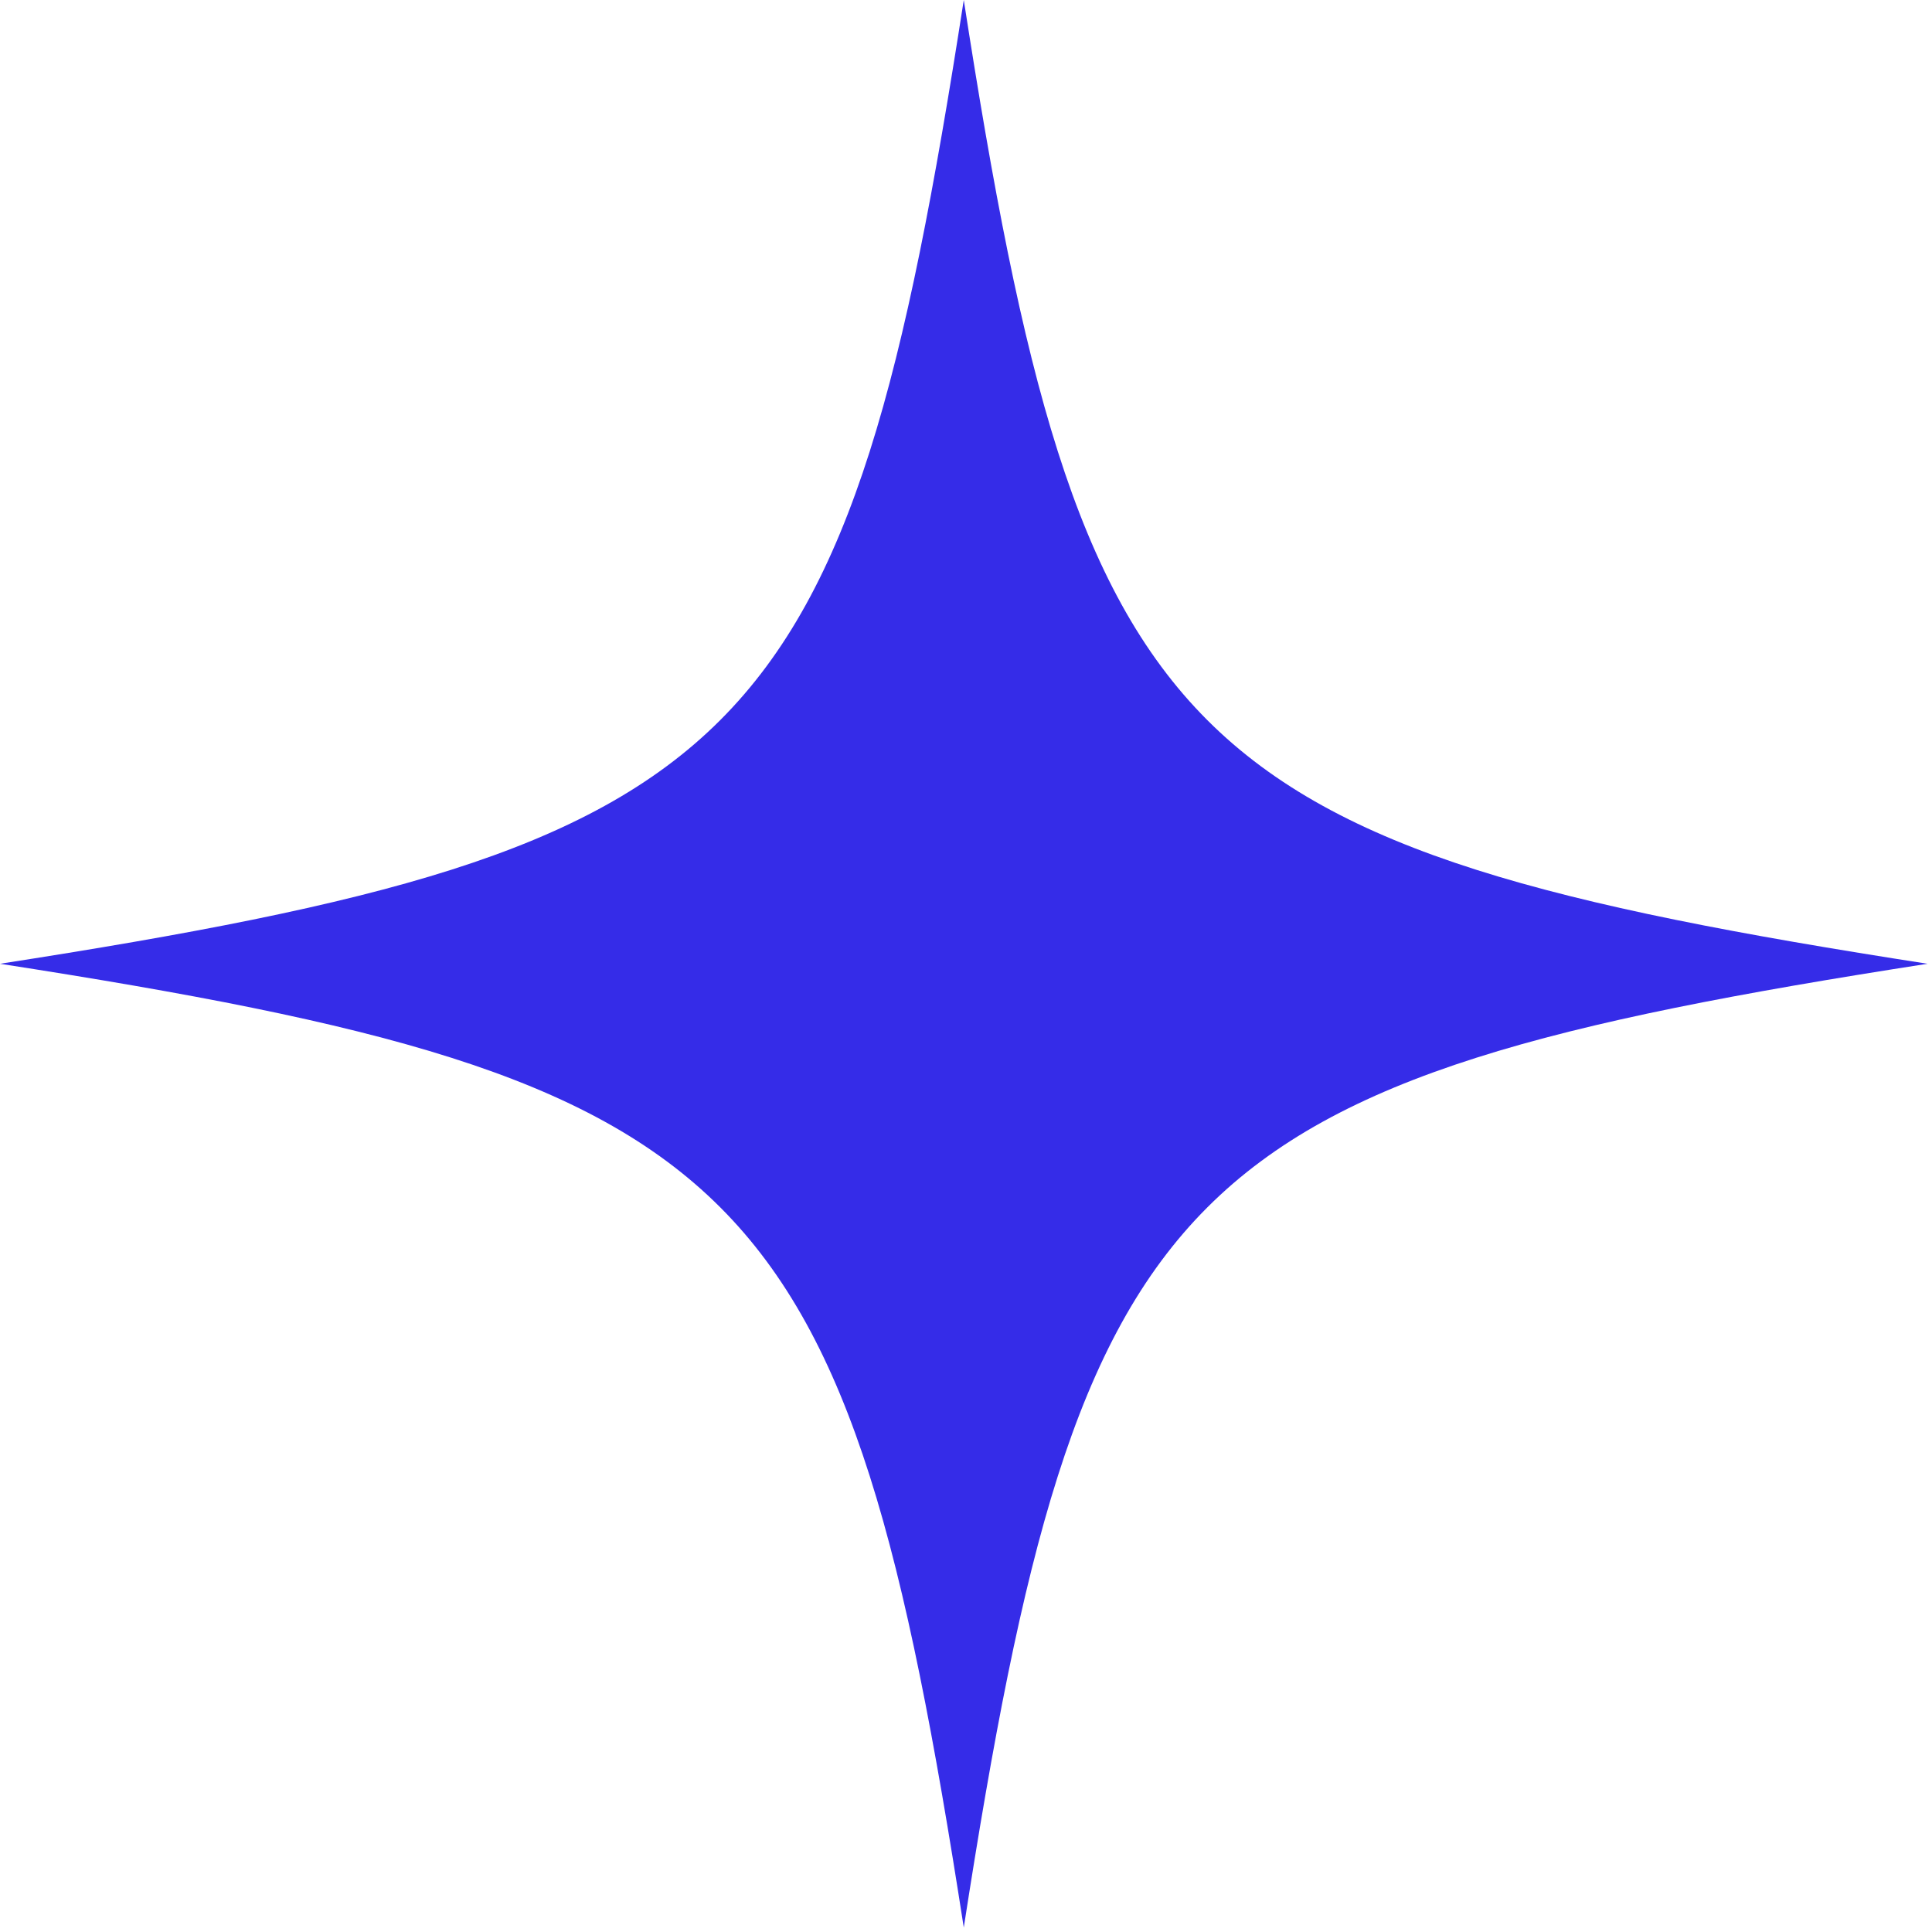 <svg xmlns="http://www.w3.org/2000/svg" viewBox="0 0 26 26" fill="none">
  <path
    d="M0 12.97C10.124 11.399 11.399 10.121 12.97 0C14.541 10.124 15.819 11.399 25.94 12.97C15.816 14.541 14.541 15.819 12.97 25.94C11.399 15.816 10.124 14.541 0 12.97Z"
    fill="#352ce8" />
</svg>